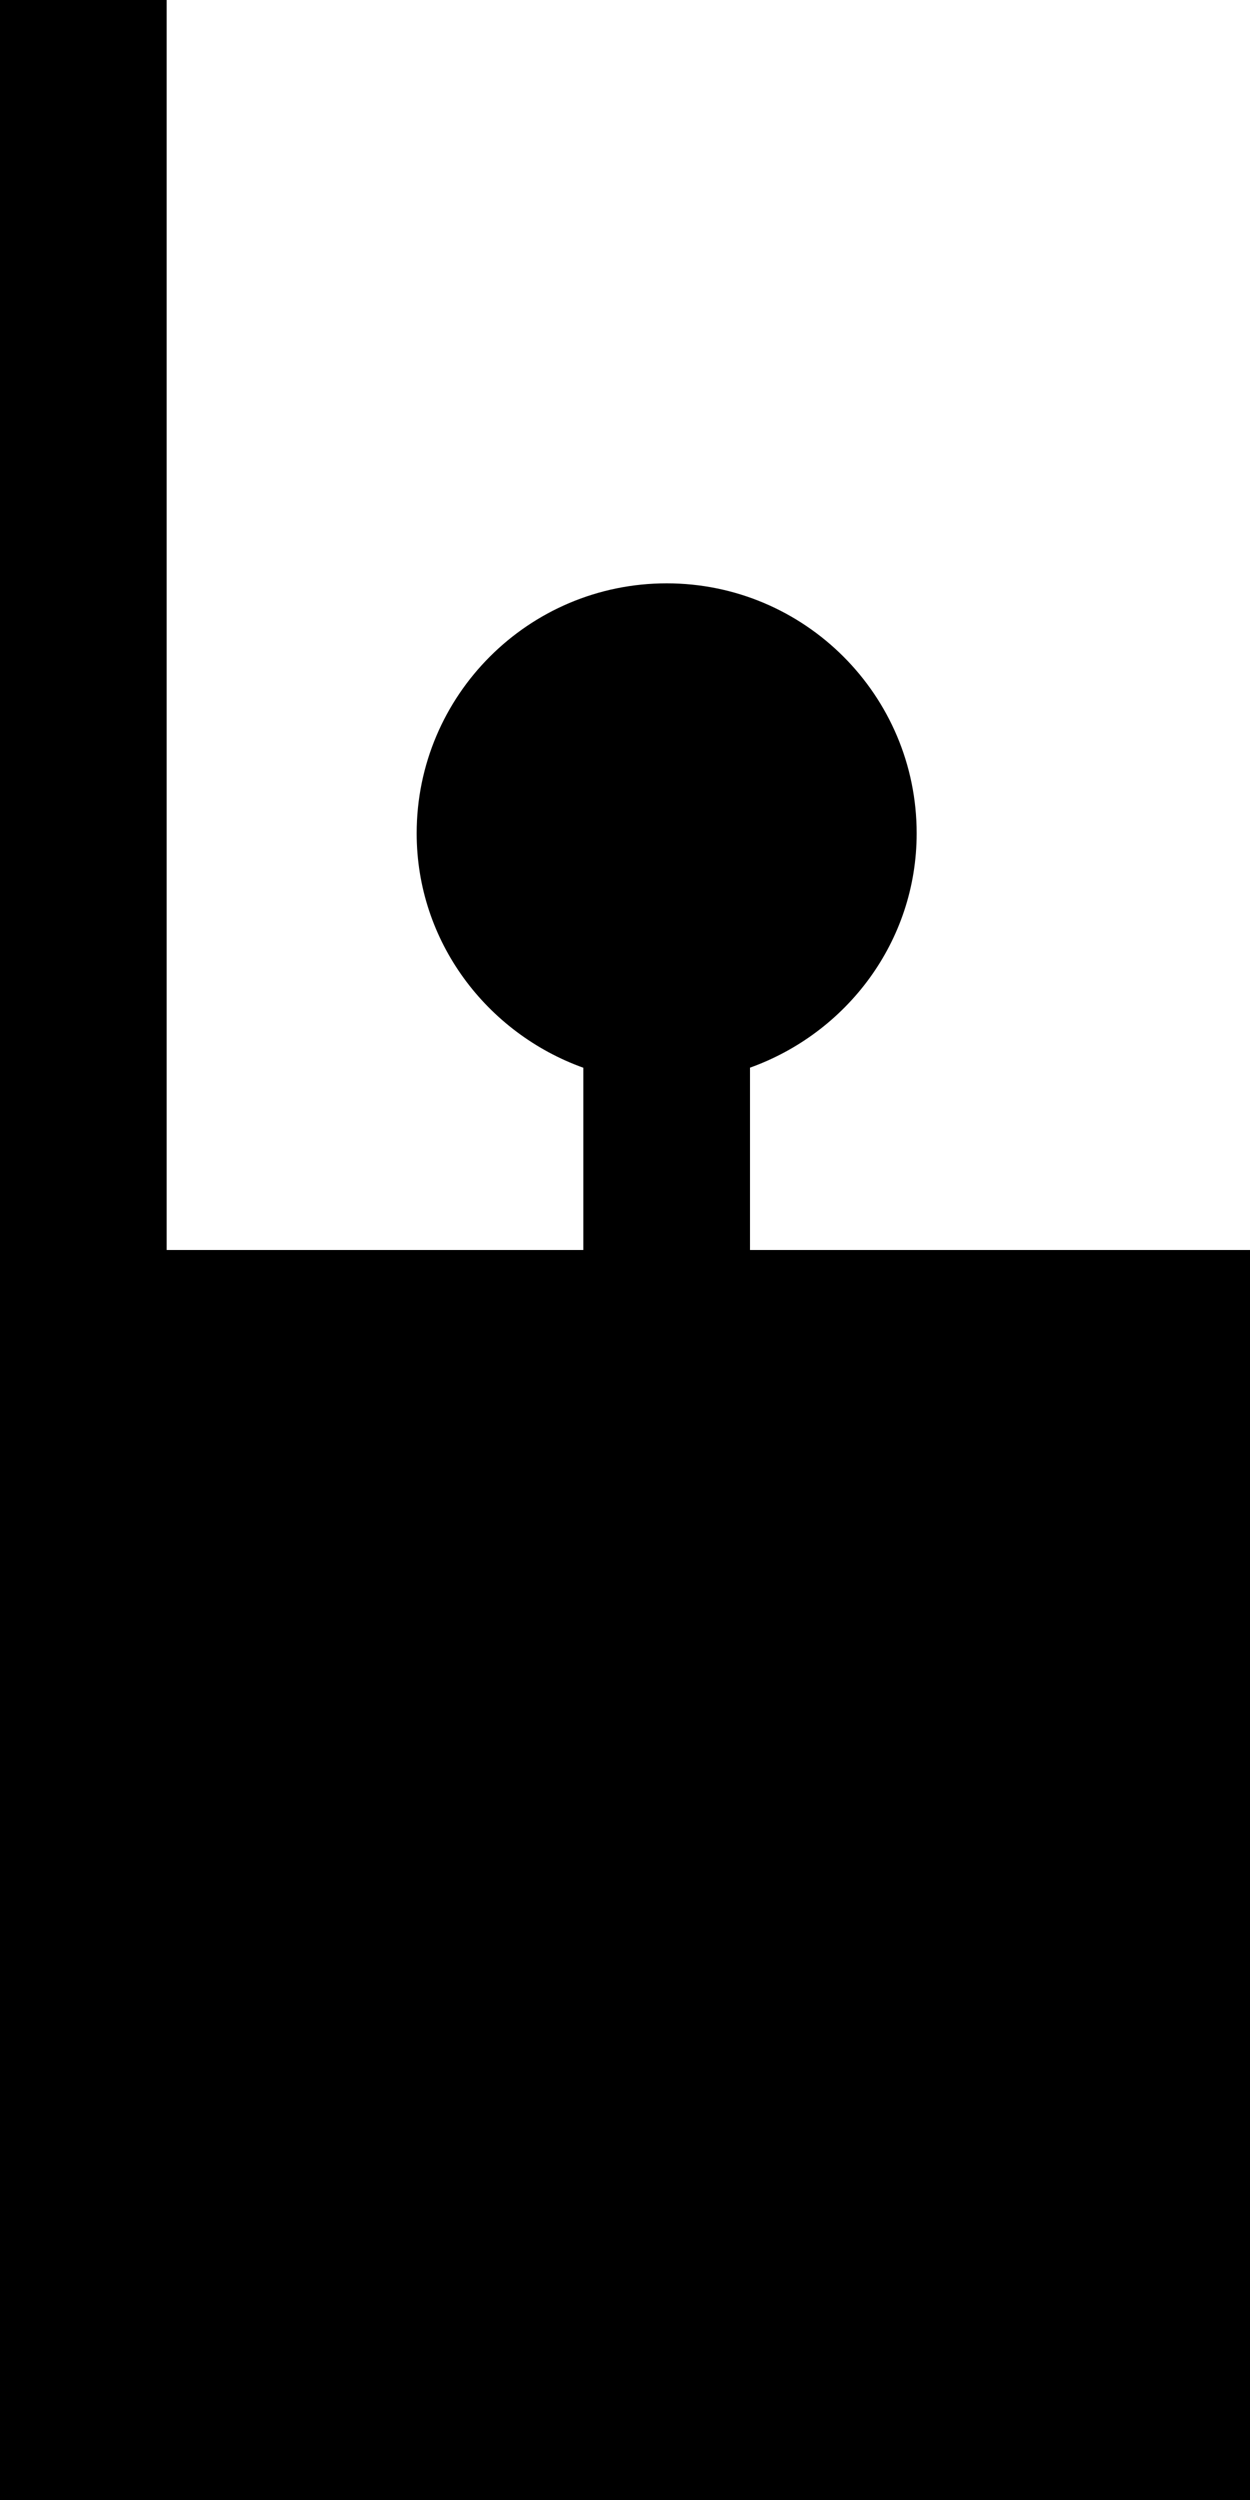 <svg xmlns="http://www.w3.org/2000/svg" width="15" height="30" version="1.0"><path d="M0 15h15v15H0zM0 0h2v15H0zM8 7c-1.656 0-3 1.344-3 3 0 1.3.842 2.397 2 2.813V15h2v-2.188c1.158-.415 2-1.511 2-2.812 0-1.656-1.344-3-3-3z"/></svg>